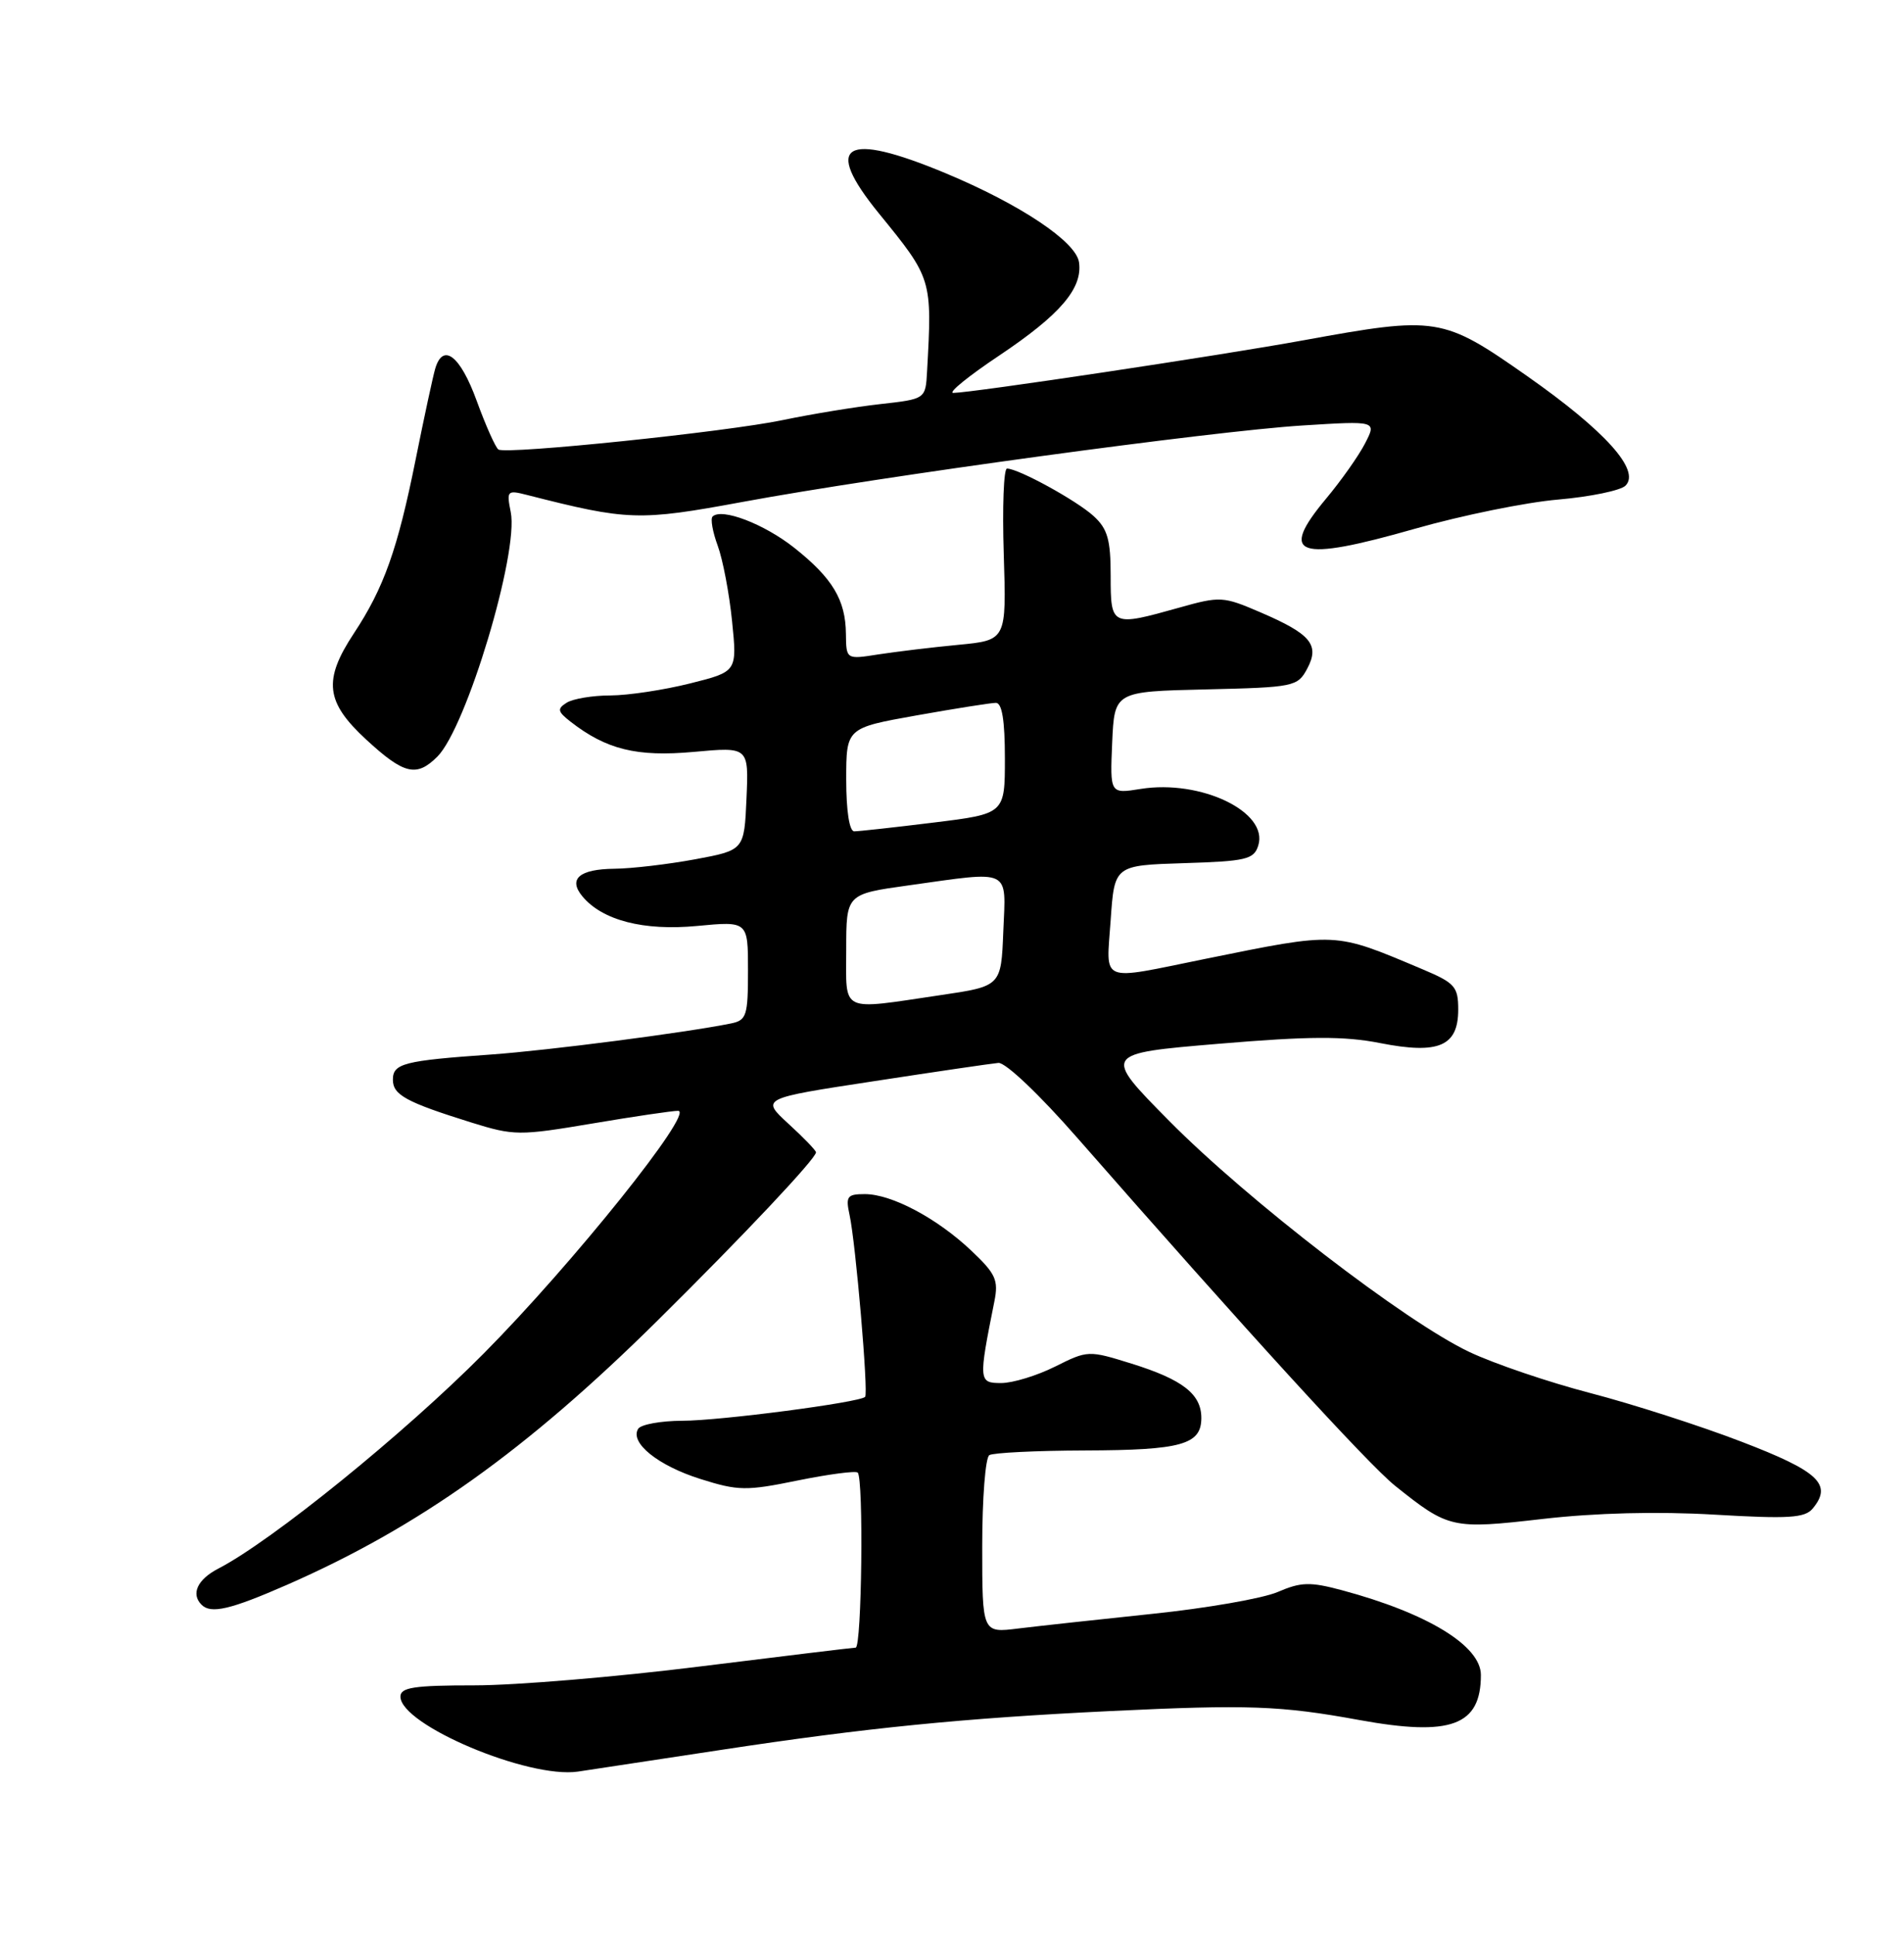 <?xml version="1.0" encoding="UTF-8" standalone="no"?>
<!DOCTYPE svg PUBLIC "-//W3C//DTD SVG 1.1//EN" "http://www.w3.org/Graphics/SVG/1.1/DTD/svg11.dtd" >
<svg xmlns="http://www.w3.org/2000/svg" xmlns:xlink="http://www.w3.org/1999/xlink" version="1.1" viewBox="0 0 252 256">
 <g >
 <path fill="currentColor"
d=" M 95.50 231.53 C 114.56 228.63 127.46 227.34 147.00 226.40 C 165.19 225.53 169.46 225.68 179.87 227.58 C 192.04 229.80 196.00 228.34 196.00 221.63 C 196.00 217.76 188.91 213.44 177.60 210.41 C 173.38 209.28 172.19 209.32 169.10 210.65 C 167.12 211.50 159.65 212.80 152.50 213.54 C 145.35 214.29 137.36 215.16 134.75 215.48 C 130.00 216.07 130.00 216.07 130.00 204.59 C 130.00 198.28 130.42 192.86 130.94 192.54 C 131.45 192.22 137.15 191.94 143.61 191.92 C 156.37 191.88 159.00 191.15 159.00 187.62 C 159.00 184.46 156.53 182.54 149.76 180.43 C 144.08 178.66 143.97 178.66 139.65 180.82 C 137.25 182.02 134.04 183.00 132.51 183.00 C 129.52 183.00 129.50 182.73 131.60 172.24 C 132.18 169.37 131.80 168.55 128.52 165.45 C 123.98 161.17 118.00 158.00 114.46 158.00 C 112.12 158.00 111.91 158.30 112.44 160.75 C 113.25 164.43 114.96 184.38 114.50 184.83 C 113.76 185.57 95.29 187.99 90.31 187.99 C 87.45 188.00 84.82 188.48 84.46 189.06 C 83.33 190.90 87.09 193.93 92.72 195.70 C 97.70 197.27 98.76 197.29 105.59 195.89 C 109.69 195.06 113.26 194.59 113.52 194.85 C 114.32 195.65 114.06 218.00 113.25 218.01 C 112.84 218.02 103.54 219.15 92.58 220.51 C 81.63 221.88 68.24 223.00 62.83 223.00 C 54.80 223.00 53.00 223.27 53.00 224.49 C 53.00 228.23 69.94 235.38 76.50 234.41 C 78.15 234.16 86.70 232.87 95.50 231.53 Z  M 38.00 209.69 C 55.43 202.05 69.66 191.91 87.00 174.76 C 98.48 163.41 108.00 153.30 108.00 152.47 C 108.00 152.23 106.36 150.52 104.35 148.69 C 100.71 145.34 100.71 145.34 115.60 143.07 C 123.80 141.81 131.24 140.72 132.14 140.64 C 133.08 140.56 137.59 144.84 142.64 150.62 C 164.76 175.87 181.09 193.75 184.64 196.59 C 191.74 202.27 192.17 202.36 204.20 200.98 C 211.16 200.18 219.36 199.97 226.88 200.41 C 236.74 200.99 238.88 200.86 239.92 199.60 C 242.56 196.41 240.72 194.68 230.49 190.76 C 225.00 188.65 216.00 185.76 210.50 184.33 C 205.00 182.90 197.80 180.46 194.50 178.90 C 186.05 174.92 165.12 158.81 154.72 148.29 C 145.94 139.40 145.94 139.40 161.28 138.11 C 173.31 137.10 177.92 137.08 182.68 138.02 C 190.42 139.54 193.00 138.43 193.00 133.59 C 193.00 130.55 192.57 130.06 188.25 128.24 C 176.48 123.28 177.12 123.31 159.50 126.88 C 145.32 129.76 146.42 130.21 147.00 121.75 C 147.50 114.50 147.50 114.50 156.69 114.21 C 164.93 113.96 165.96 113.71 166.53 111.89 C 167.95 107.45 158.95 103.11 150.96 104.39 C 146.91 105.04 146.91 105.04 147.20 98.27 C 147.50 91.50 147.50 91.50 159.60 91.22 C 171.26 90.95 171.74 90.85 173.00 88.50 C 174.70 85.33 173.52 83.90 166.82 81.02 C 161.89 78.90 161.51 78.87 156.04 80.41 C 147.08 82.92 147.00 82.88 147.00 76.17 C 147.00 71.41 146.59 69.97 144.75 68.29 C 142.50 66.23 134.79 62.00 133.28 62.00 C 132.84 62.00 132.65 67.11 132.85 73.35 C 133.21 84.71 133.21 84.71 126.85 85.32 C 123.36 85.65 118.59 86.23 116.25 86.59 C 112.00 87.26 112.00 87.26 111.96 83.88 C 111.92 79.37 110.18 76.49 105.11 72.47 C 101.11 69.31 95.50 67.17 94.31 68.35 C 94.01 68.65 94.32 70.38 94.99 72.20 C 95.66 74.01 96.52 78.51 96.89 82.18 C 97.57 88.87 97.57 88.87 91.33 90.43 C 87.90 91.29 83.16 92.01 80.79 92.02 C 78.43 92.02 75.83 92.46 75.00 92.98 C 73.72 93.79 73.79 94.14 75.50 95.48 C 80.25 99.18 84.28 100.17 91.80 99.49 C 99.10 98.82 99.10 98.82 98.80 105.66 C 98.50 112.49 98.50 112.49 92.00 113.70 C 88.42 114.36 83.61 114.93 81.31 114.95 C 76.67 115.00 75.17 116.30 77.08 118.60 C 79.72 121.78 85.18 123.19 92.25 122.52 C 99.00 121.88 99.00 121.88 99.00 128.42 C 99.00 134.40 98.81 135.00 96.75 135.42 C 90.73 136.64 72.58 138.99 65.00 139.53 C 53.46 140.34 52.00 140.71 52.00 142.86 C 52.00 144.88 53.75 145.83 62.39 148.53 C 68.02 150.28 68.71 150.29 78.39 148.66 C 83.95 147.72 89.06 146.97 89.75 146.98 C 91.98 147.02 75.79 167.23 64.01 179.10 C 53.48 189.71 35.98 203.89 28.88 207.56 C 26.13 208.99 25.24 210.90 26.67 212.33 C 27.91 213.58 30.49 212.98 38.00 209.69 Z  M 57.89 100.11 C 61.73 96.27 68.68 73.15 67.60 67.77 C 67.03 64.92 67.13 64.82 69.75 65.49 C 83.14 68.90 84.54 68.95 98.30 66.41 C 116.50 63.04 160.41 57.05 172.36 56.30 C 182.21 55.68 182.21 55.68 180.67 58.67 C 179.82 60.32 177.50 63.60 175.52 65.97 C 169.17 73.57 171.66 74.42 187.28 69.96 C 193.45 68.20 201.98 66.46 206.24 66.10 C 210.49 65.73 214.50 64.90 215.14 64.26 C 217.16 62.24 212.47 57.02 202.12 49.76 C 190.92 41.91 190.21 41.80 172.50 45.03 C 161.55 47.03 128.71 51.96 126.17 51.99 C 125.43 51.99 128.19 49.75 132.30 47.01 C 140.33 41.63 143.31 38.15 142.81 34.70 C 142.42 31.97 135.01 27.03 125.13 22.91 C 111.73 17.33 108.86 19.06 116.32 28.23 C 123.37 36.88 123.38 36.90 122.70 49.15 C 122.50 52.80 122.50 52.80 116.50 53.47 C 113.20 53.84 107.41 54.79 103.62 55.58 C 96.13 57.15 67.07 60.16 65.97 59.48 C 65.60 59.25 64.30 56.35 63.09 53.03 C 60.92 47.07 58.65 45.30 57.61 48.75 C 57.32 49.71 56.15 55.14 55.01 60.81 C 52.62 72.70 50.81 77.79 46.84 83.80 C 42.74 90.01 43.08 92.89 48.48 97.87 C 53.47 102.47 55.13 102.87 57.89 100.11 Z  M 112.00 125.65 C 112.00 118.30 112.00 118.30 120.25 117.15 C 133.98 115.23 133.14 114.82 132.79 123.24 C 132.50 130.49 132.50 130.49 124.50 131.67 C 111.02 133.66 112.00 134.13 112.00 125.65 Z  M 112.00 103.16 C 112.00 96.32 112.00 96.32 121.31 94.66 C 126.43 93.75 131.15 93.00 131.81 93.00 C 132.62 93.00 133.00 95.32 133.00 100.34 C 133.00 107.68 133.00 107.68 123.56 108.84 C 118.37 109.48 113.64 110.00 113.06 110.00 C 112.42 110.00 112.00 107.31 112.00 103.16 Z "/>
</g>
</svg>